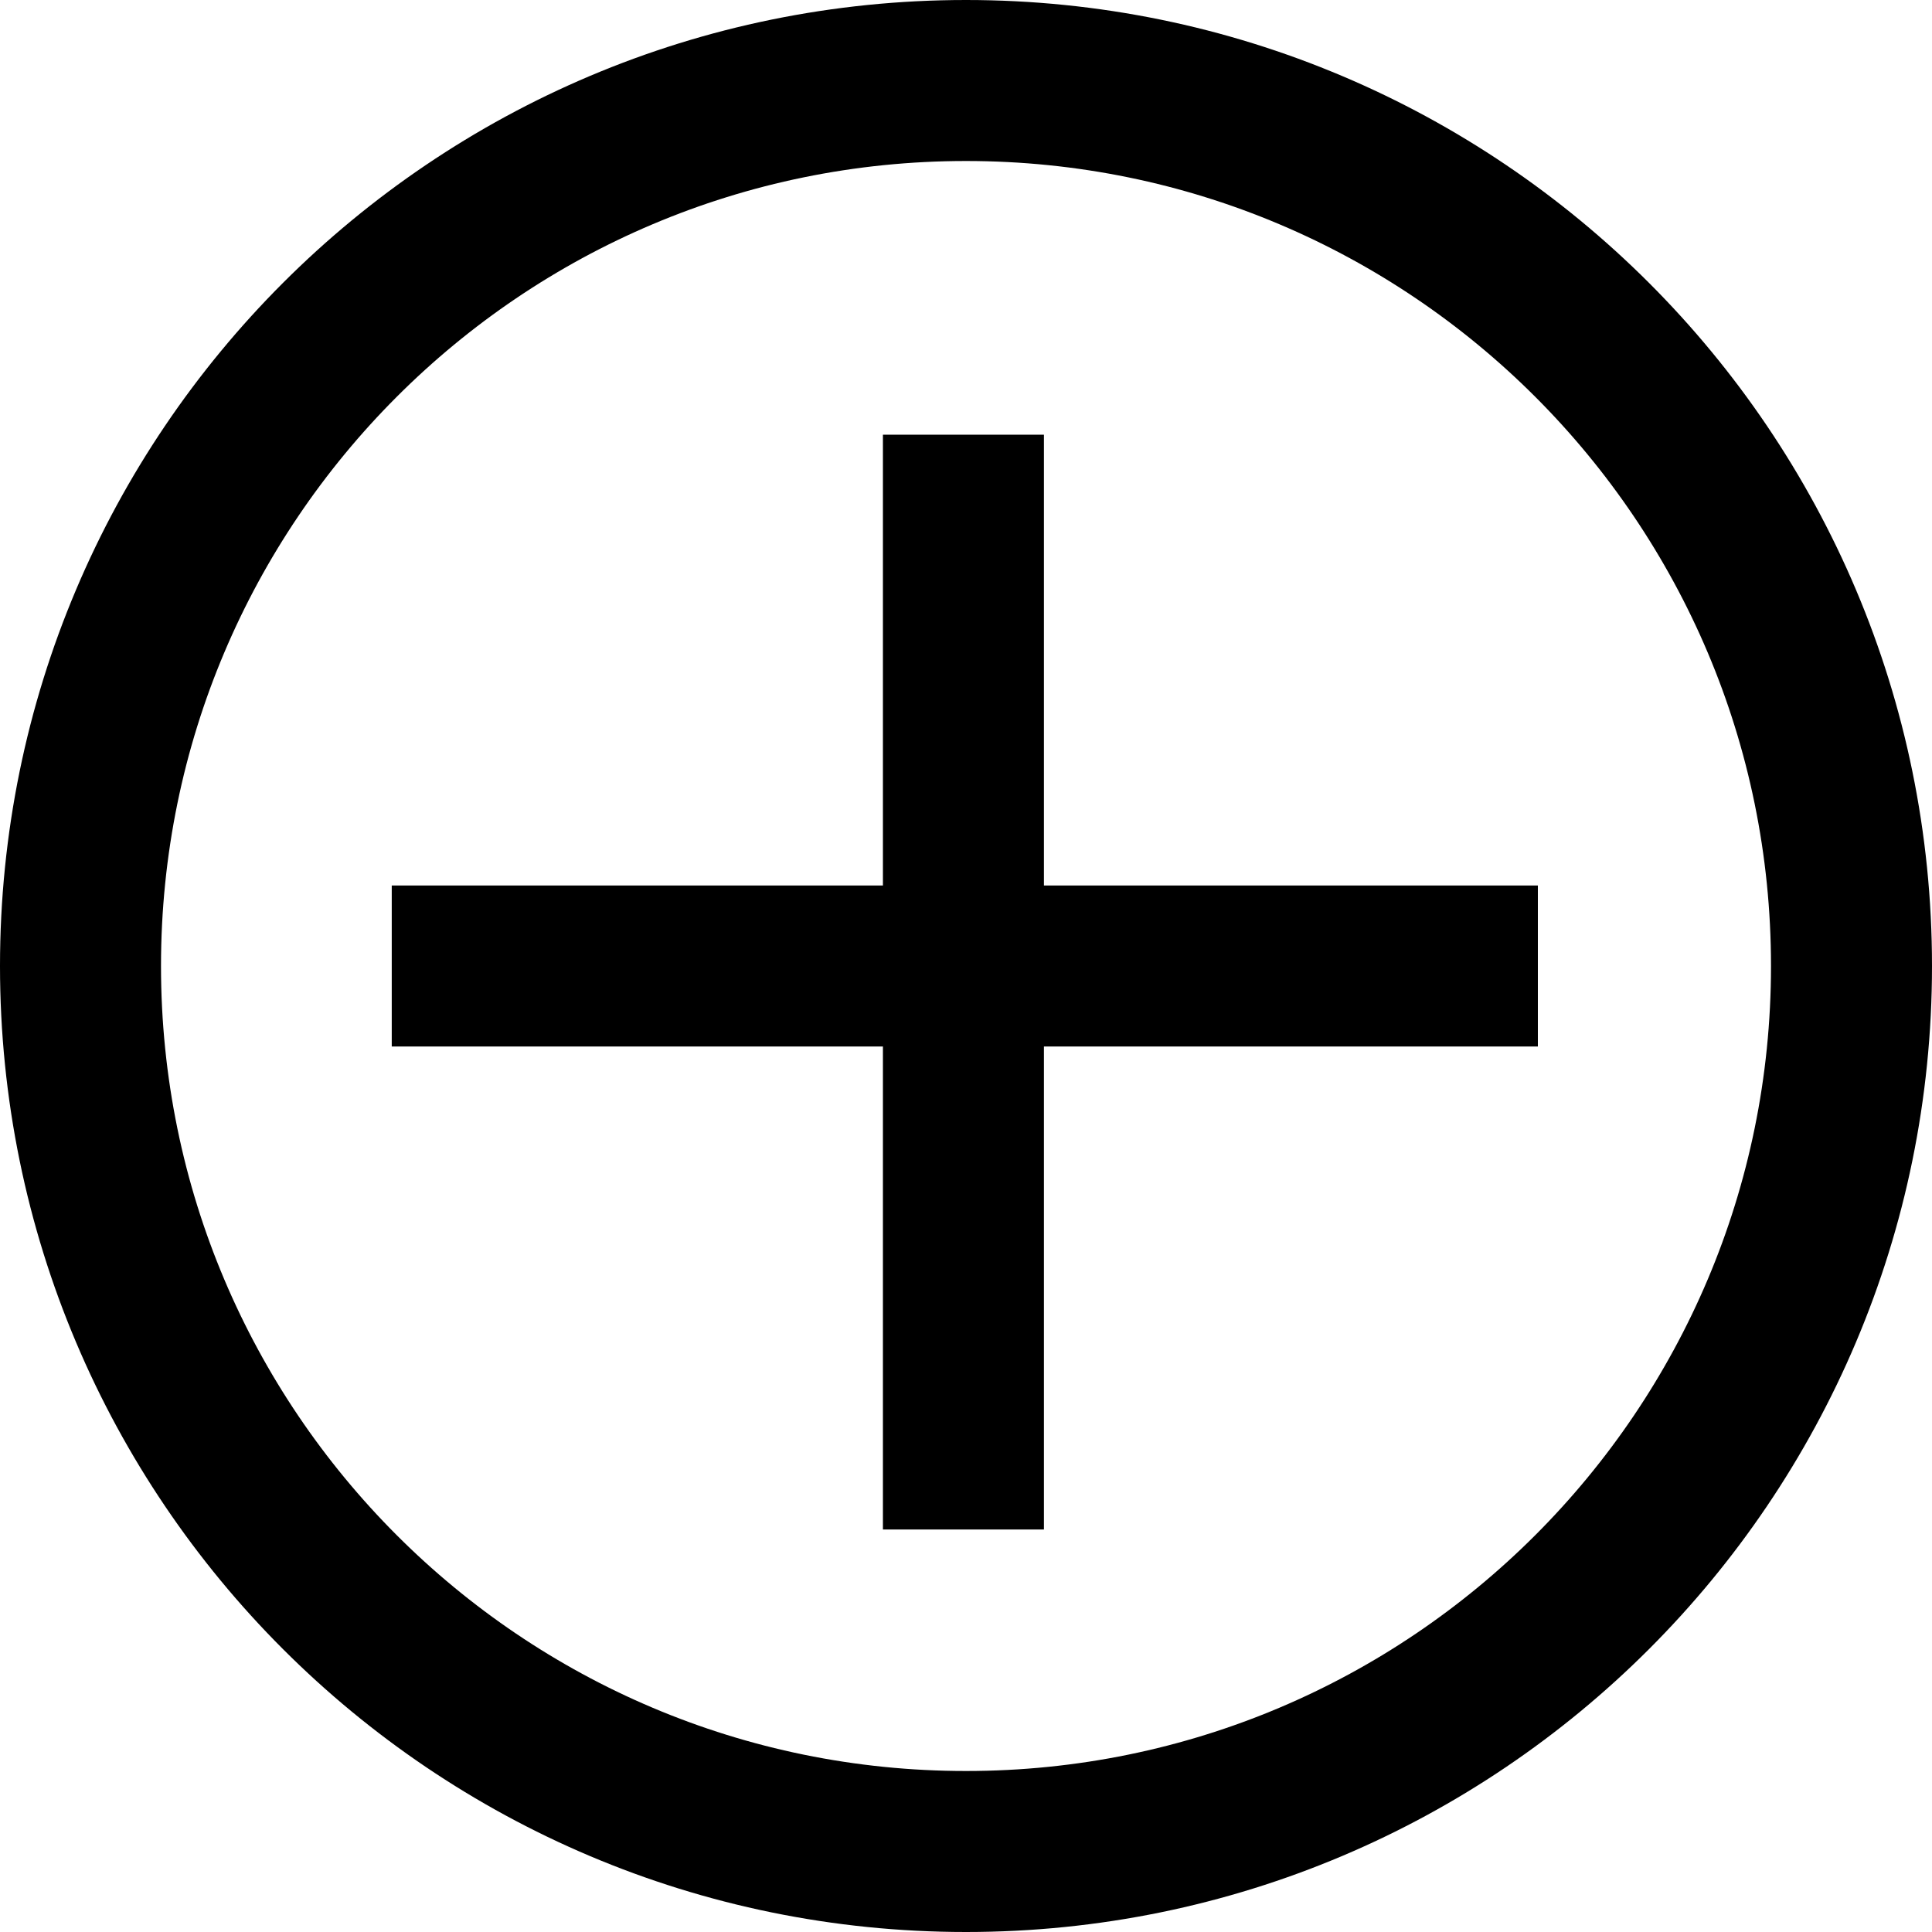 <svg width="60" height="60" viewBox="0 0 60 60" fill="none" xmlns="http://www.w3.org/2000/svg">
<line x1="12.166" y1="30" x2="47.76" y2="30" stroke="black" stroke-width="5"/>
<line x1="29.92" y1="13.5" x2="29.92" y2="47.5" stroke="black" stroke-width="5"/>
<path d="M57.5 30C57.5 45.188 45.188 57.5 30 57.5C14.812 57.5 2.5 45.188 2.5 30C2.5 14.812 14.812 2.5 30 2.5C45.188 2.5 57.5 14.812 57.5 30Z" stroke="black" stroke-width="5"/>
</svg>
